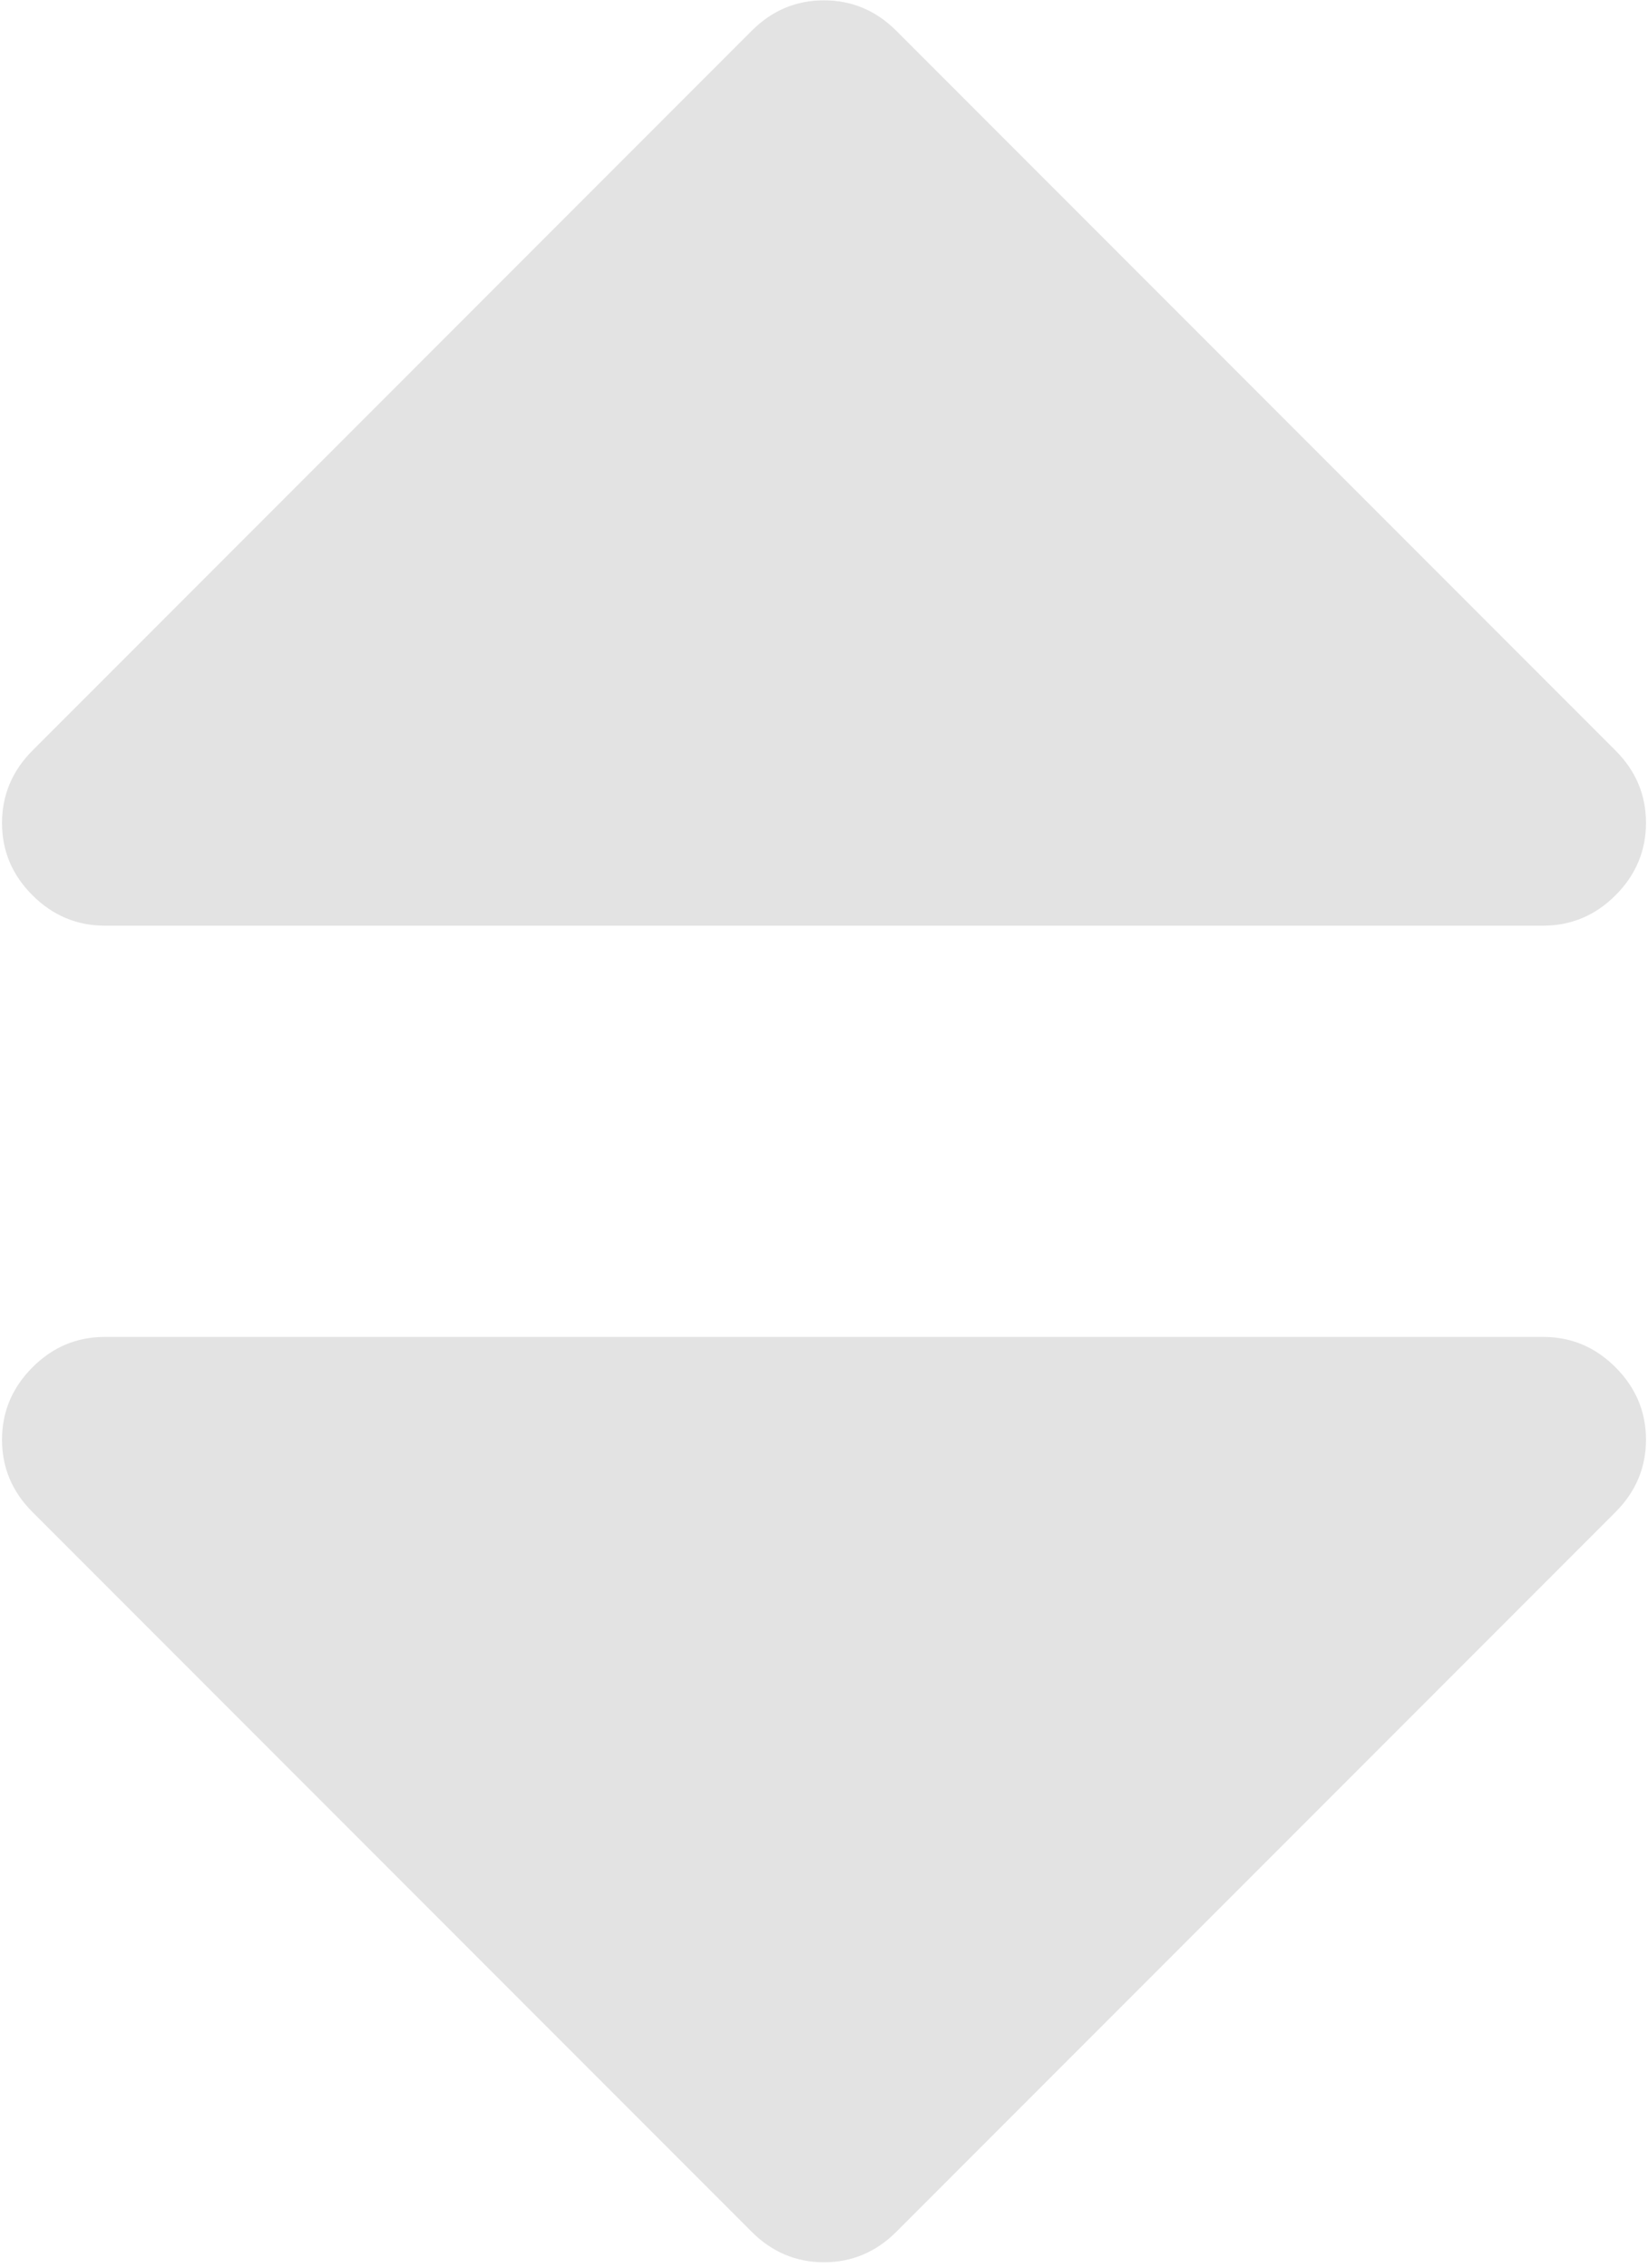<?xml version="1.0" encoding="UTF-8" standalone="no"?>
<svg width="40px" height="55px" viewBox="0 0 40 55" version="1.1" xmlns="http://www.w3.org/2000/svg" xmlns:xlink="http://www.w3.org/1999/xlink">
    <!-- Generator: Sketch 49 (51002) - http://www.bohemiancoding.com/sketch -->
    <title>icon-sort</title>
    <desc>Created with Sketch.</desc>
    <defs></defs>
    <g id="Page-1" stroke="none" stroke-width="1" fill="none" fill-rule="evenodd">
        <g id="icon-sort" fill="#E3E3E3" fill-rule="nonzero">
            <path d="M39.951,19.959 C39.951,20.631 39.705,21.221 39.213,21.713 C38.721,22.205 38.131,22.451 37.459,22.451 L2.541,22.451 C1.869,22.451 1.279,22.205 0.787,21.713 C0.295,21.221 0.049,20.639 0.049,19.959 C0.049,19.287 0.295,18.697 0.787,18.205 L18.246,0.746 C18.738,0.254 19.32,0.008 20,0.008 C20.672,0.008 21.262,0.254 21.754,0.746 L39.213,18.205 C39.705,18.697 39.951,19.279 39.951,19.959 Z M39.213,33.164 C39.705,33.656 39.951,34.246 39.951,34.918 C39.951,35.59 39.705,36.18 39.213,36.672 L21.754,54.131 C21.262,54.623 20.672,54.869 20,54.869 C19.328,54.869 18.738,54.623 18.246,54.131 L0.787,36.672 C0.295,36.18 0.049,35.598 0.049,34.918 C0.049,34.246 0.295,33.656 0.787,33.164 C1.279,32.672 1.861,32.426 2.541,32.426 L37.459,32.426 C38.139,32.426 38.721,32.672 39.213,33.164 Z" id="Shape"></path>
        </g>
    </g>
</svg>